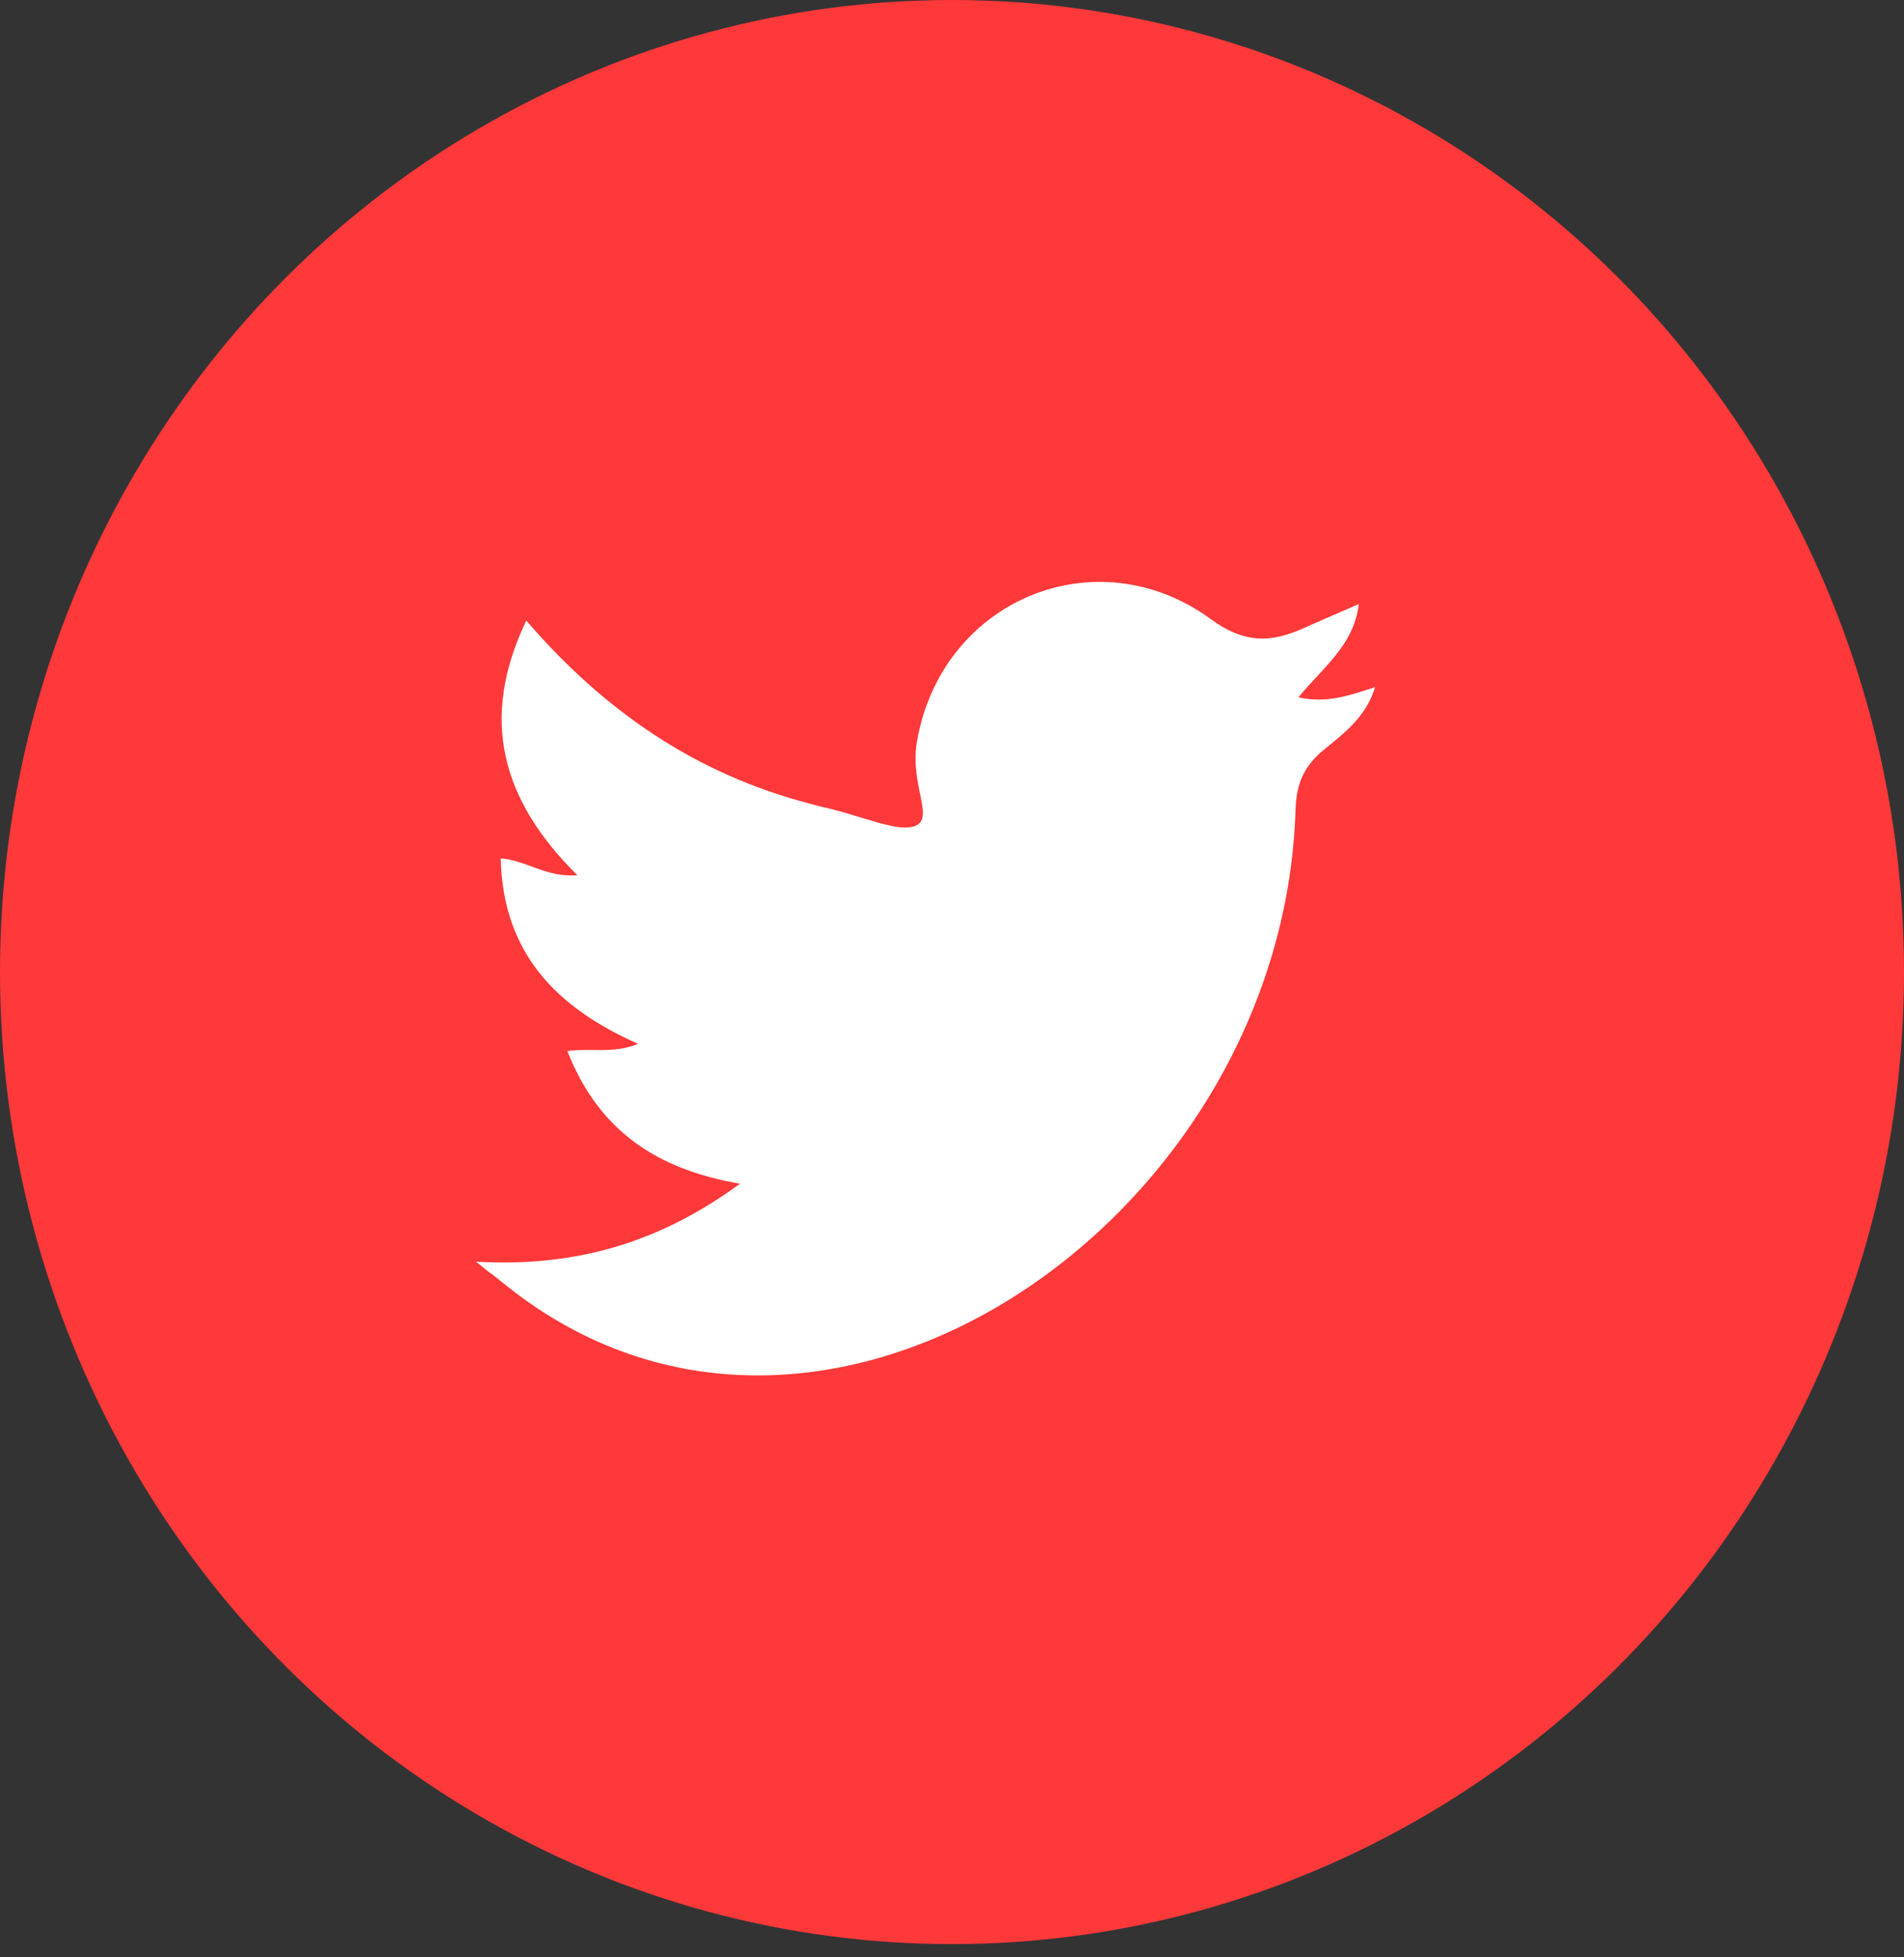 <svg width="36" height="37" viewBox="0 0 36 37" fill="none"
    xmlns="http://www.w3.org/2000/svg">
    <rect x="0" y="0" width="36" height="37" fill="#333333" stroke="none"/>
    <ellipse cx="18" cy="18.375" rx="18" ry="18.375" fill="#FF3839"/>
    <path d="M9 23.85C10.83 23.954 12.43 23.522 13.991 22.376C12.414 22.104 11.321 21.375 10.727 19.869C11.186 19.805 11.59 19.925 12.066 19.733C10.513 19.044 9.507 18.011 9.467 16.225C9.959 16.265 10.331 16.593 10.917 16.545C9.491 15.136 9.055 13.598 9.951 11.731C11.44 13.461 13.183 14.639 15.314 15.192C15.432 15.224 15.543 15.256 15.662 15.28C16.209 15.408 16.858 15.68 17.191 15.64C17.761 15.568 17.191 14.903 17.334 14.038C17.785 11.347 20.716 10.121 22.887 11.699C23.52 12.164 24.02 12.156 24.645 11.876C24.97 11.731 25.303 11.587 25.691 11.419C25.604 12.188 25.018 12.613 24.55 13.181C25.081 13.301 25.509 13.149 26 12.989C25.834 13.542 25.422 13.854 25.049 14.158C24.661 14.471 24.511 14.799 24.495 15.312C24.257 23.073 15.535 29.072 9.57 24.299C8.992 23.834 9.555 24.299 9 23.85Z" fill="white"/>
</svg>
